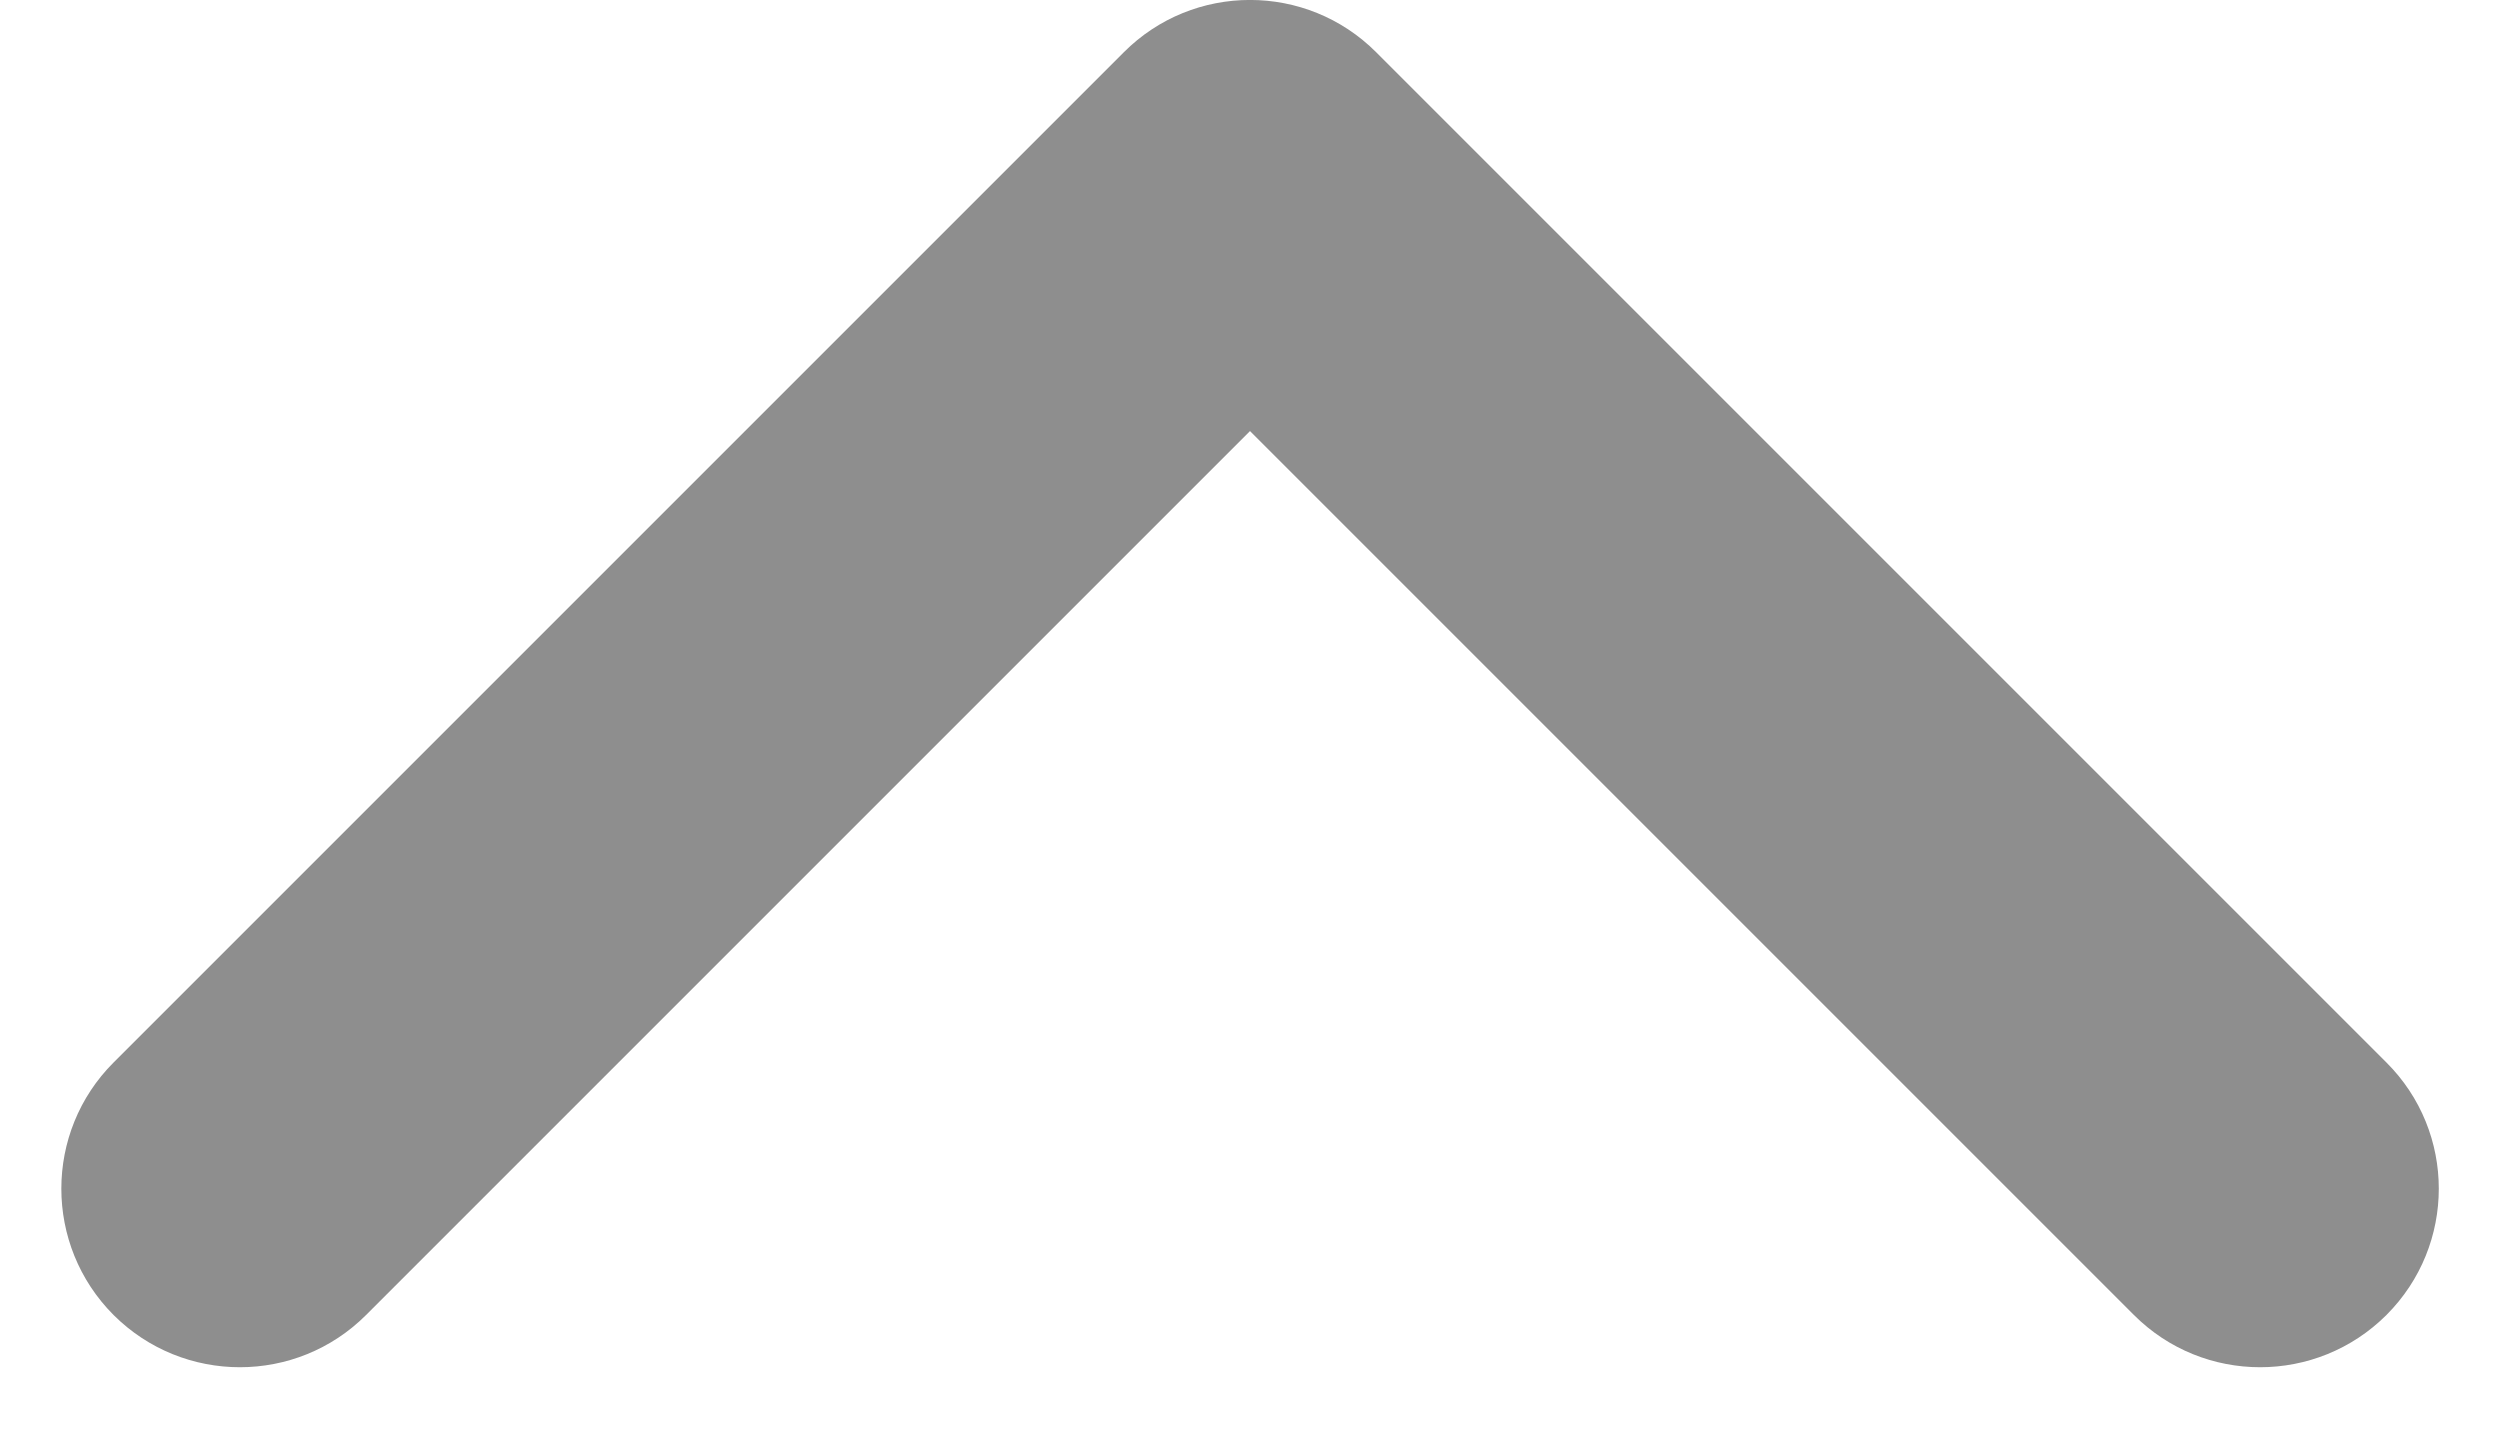 <svg width="14" height="8" viewBox="0 0 14 8" fill="none" xmlns="http://www.w3.org/2000/svg">
<path fill-rule="evenodd" clip-rule="evenodd" d="M6.293 0.293C6.683 -0.098 7.317 -0.098 7.707 0.293L13.364 5.95C13.755 6.34 13.755 6.973 13.364 7.364C12.973 7.754 12.34 7.754 11.95 7.364L7 2.414L2.05 7.364C1.66 7.754 1.027 7.754 0.636 7.364C0.246 6.973 0.246 6.34 0.636 5.95L6.293 0.293Z" fill="#8E8E8E"/>
</svg>
